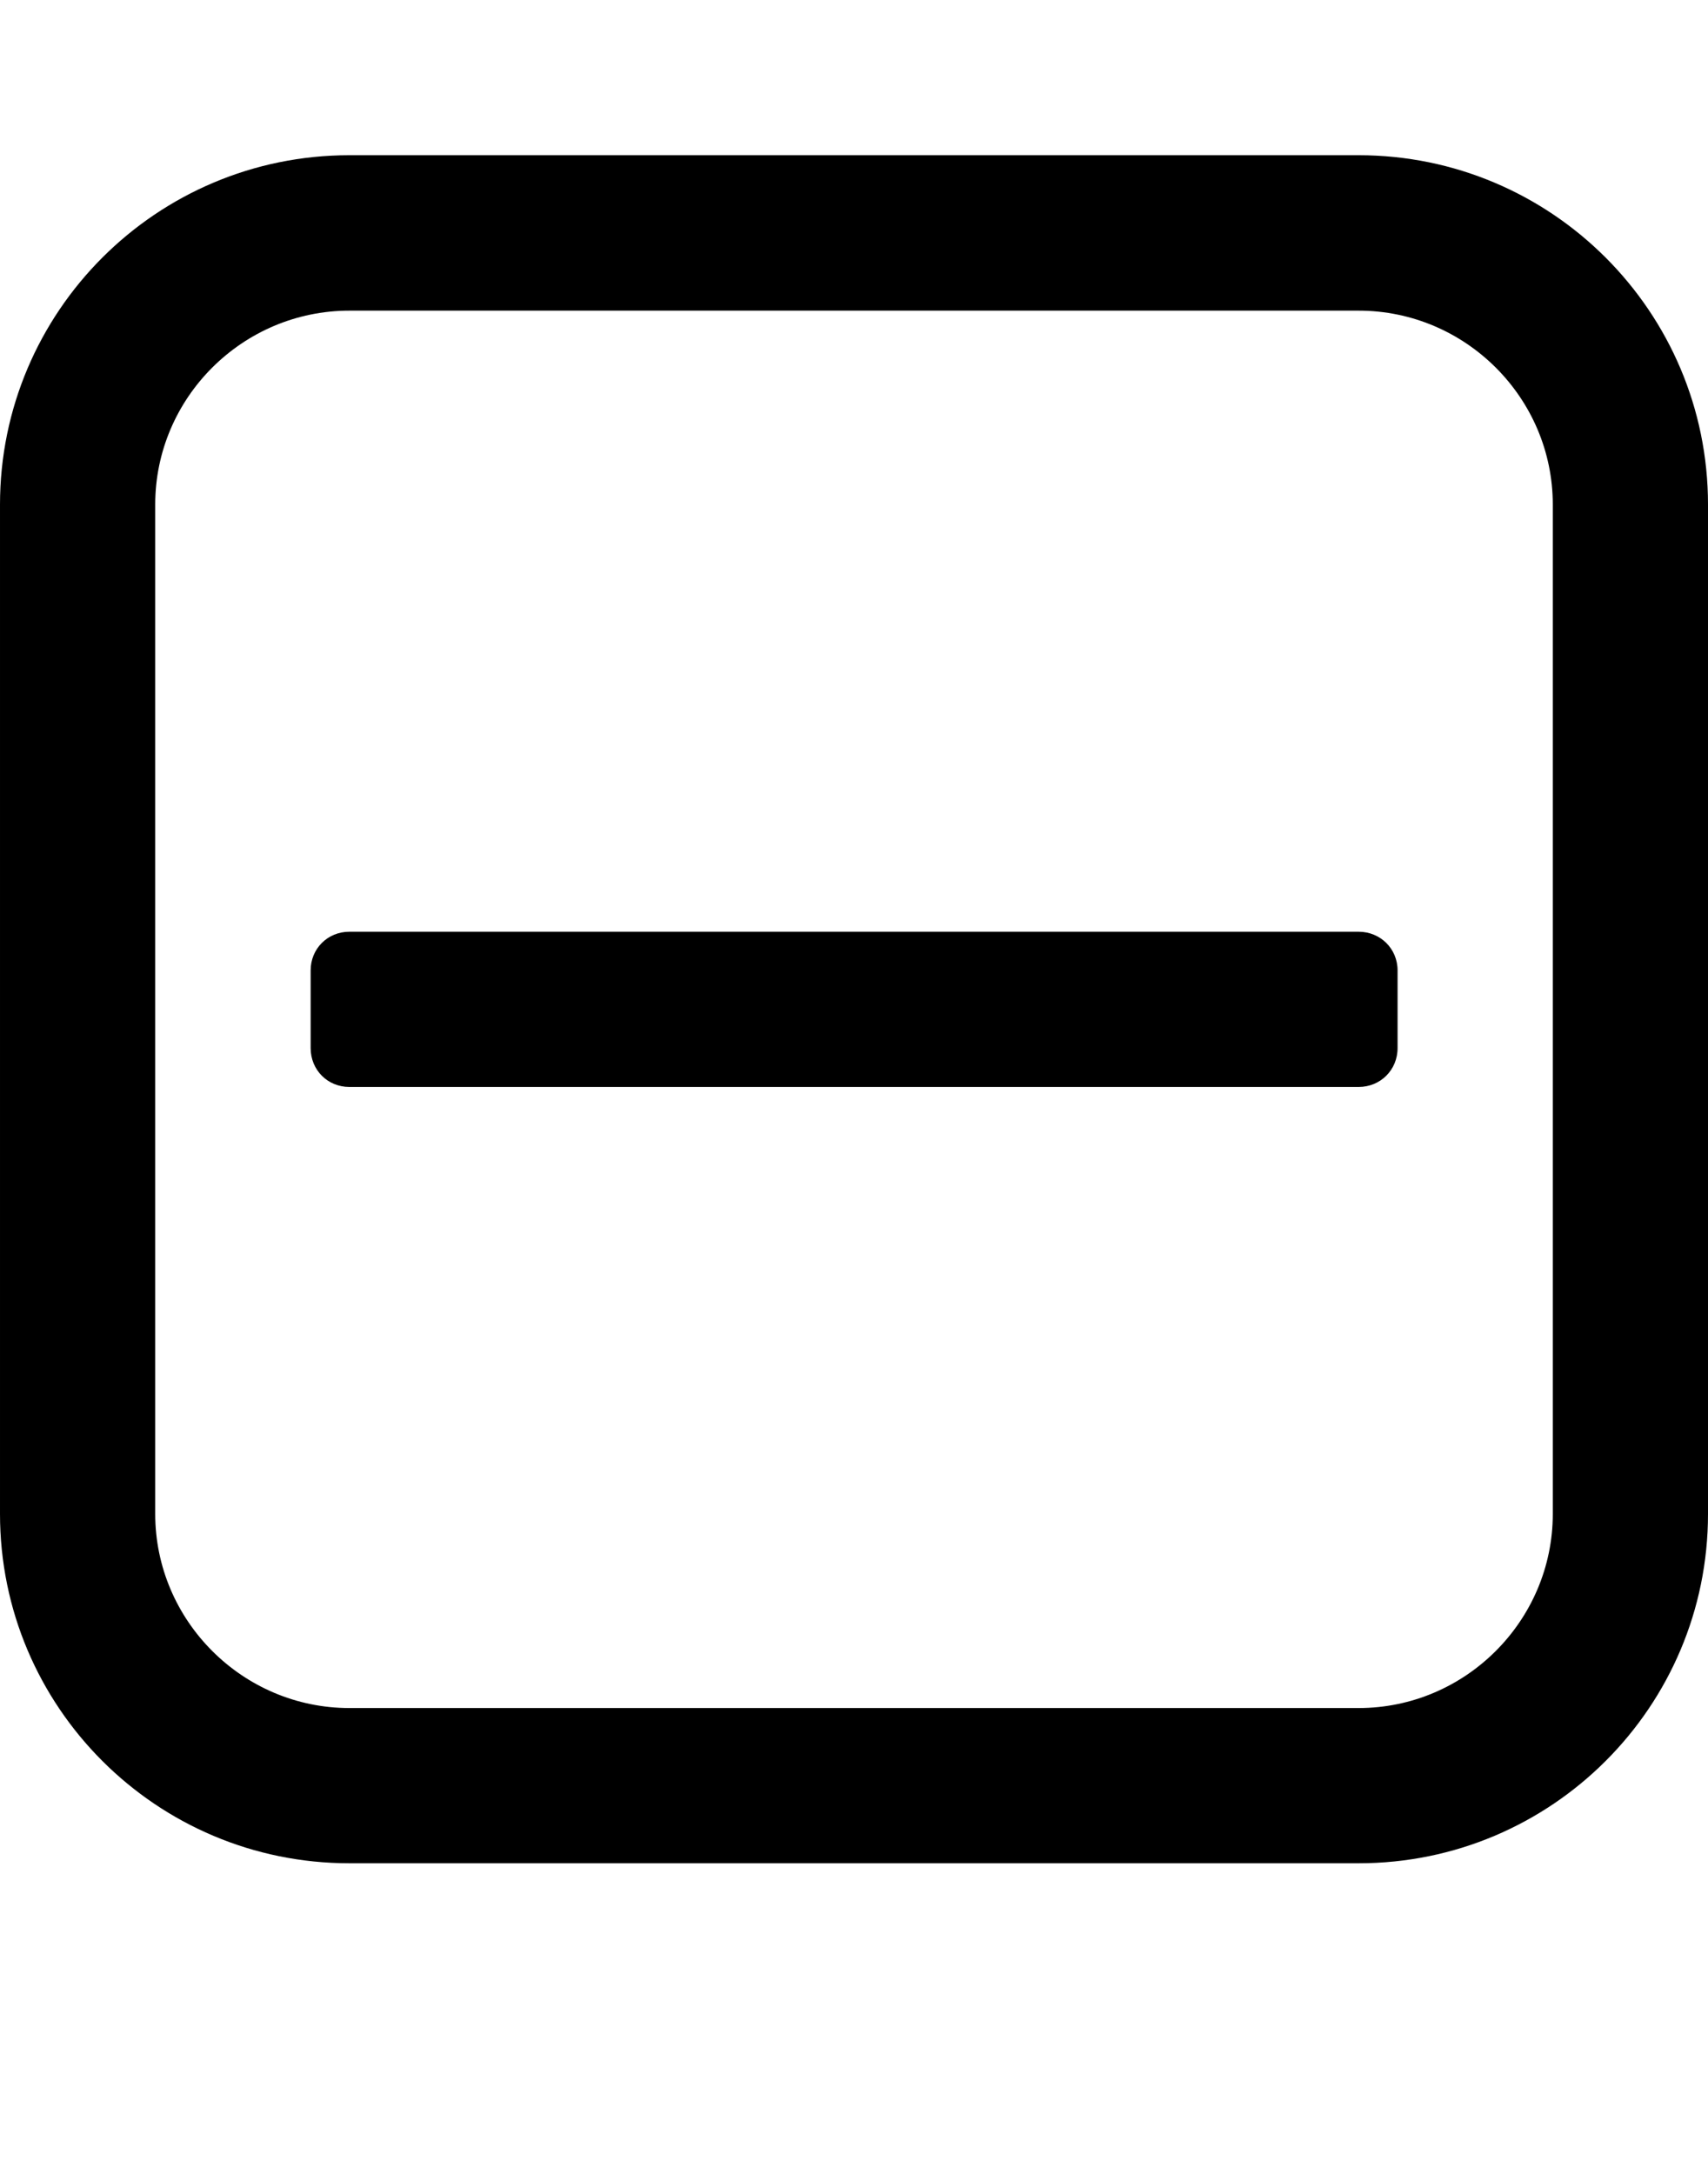 <svg height="1000" width="785.7" xmlns="http://www.w3.org/2000/svg"><path d="m642.9 446.4v35.7c0 10.1-7.9 17.9-17.9 17.9h-464.3c-10 0-17.8-7.8-17.8-17.9v-35.7c0-10 7.8-17.8 17.8-17.8h464.3c10 0 17.9 7.8 17.9 17.8z m71.4 250v-464.3c0-49.1-40.2-89.2-89.3-89.2h-464.3c-49.1 0-89.3 40.1-89.3 89.2v464.3c0 49.1 40.2 89.3 89.3 89.3h464.3c49.1 0 89.3-40.2 89.3-89.3z m71.4-464.3v464.3c0 88.8-72 160.7-160.7 160.7h-464.3c-88.7 0-160.7-71.9-160.7-160.7v-464.3c0-88.7 72-160.7 160.7-160.7h464.3c88.7 0 160.7 72 160.7 160.7z" /></svg>
